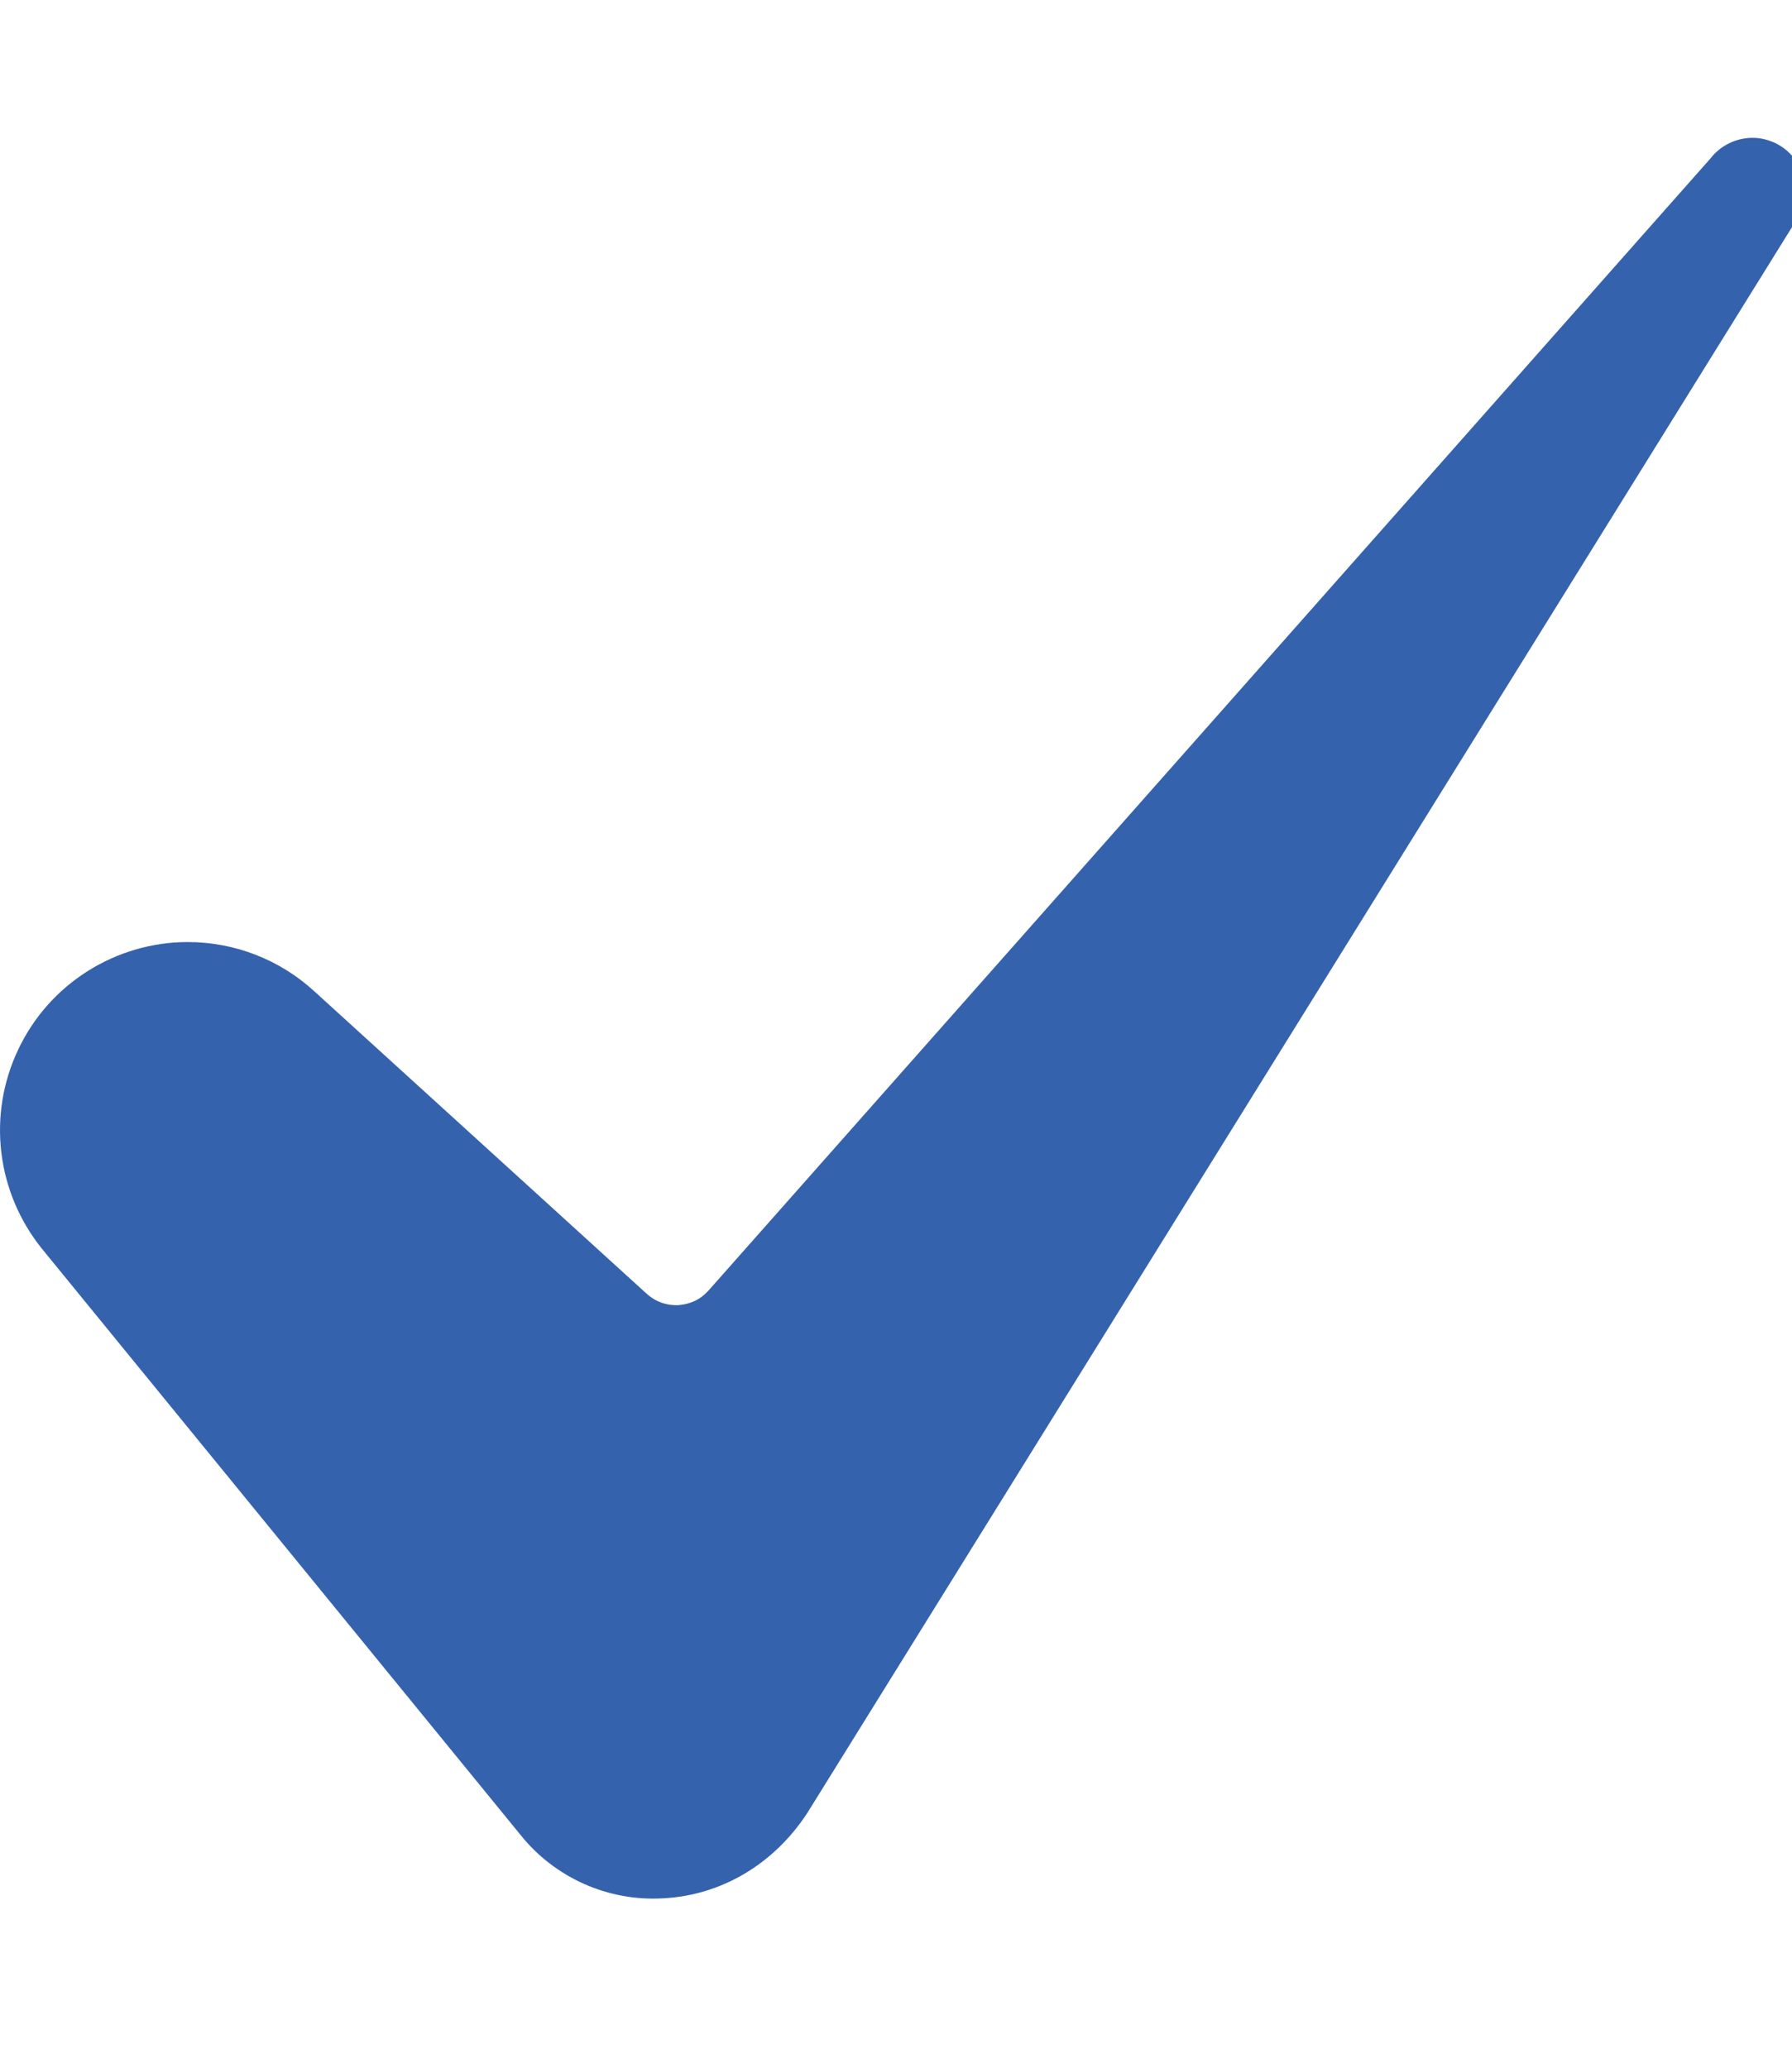 <svg width="13" height="15" viewBox="0 0 13 15" fill="none" xmlns="http://www.w3.org/2000/svg">
<g clip-path="url(#clip0_74_89)">
<path d="M1.362 6.834C1.104 6.834 0.852 6.908 0.634 7.046C0.416 7.184 0.242 7.381 0.132 7.614C0.021 7.848 -0.021 8.107 0.01 8.363C0.041 8.619 0.144 8.861 0.306 9.061L3.776 13.311C3.899 13.465 4.058 13.587 4.238 13.667C4.418 13.747 4.615 13.783 4.812 13.771C5.233 13.749 5.613 13.524 5.856 13.153L13.063 1.546C13.064 1.545 13.065 1.543 13.066 1.541C13.134 1.437 13.112 1.231 12.973 1.102C12.934 1.066 12.889 1.039 12.84 1.022C12.79 1.004 12.738 0.997 12.686 1.001C12.634 1.005 12.583 1.019 12.537 1.043C12.49 1.067 12.449 1.1 12.416 1.14C12.414 1.144 12.411 1.147 12.408 1.15L5.14 9.362C5.112 9.393 5.079 9.419 5.041 9.437C5.003 9.455 4.963 9.465 4.921 9.468C4.879 9.47 4.838 9.464 4.798 9.45C4.759 9.436 4.723 9.414 4.692 9.386L2.28 7.191C2.029 6.961 1.702 6.834 1.362 6.834Z" fill="#3562AC"/>
</g>
<defs>
<clipPath id="clip0_74_89">
<rect width="13" height="15" fill="white"/>
</clipPath>
</defs>
</svg>
